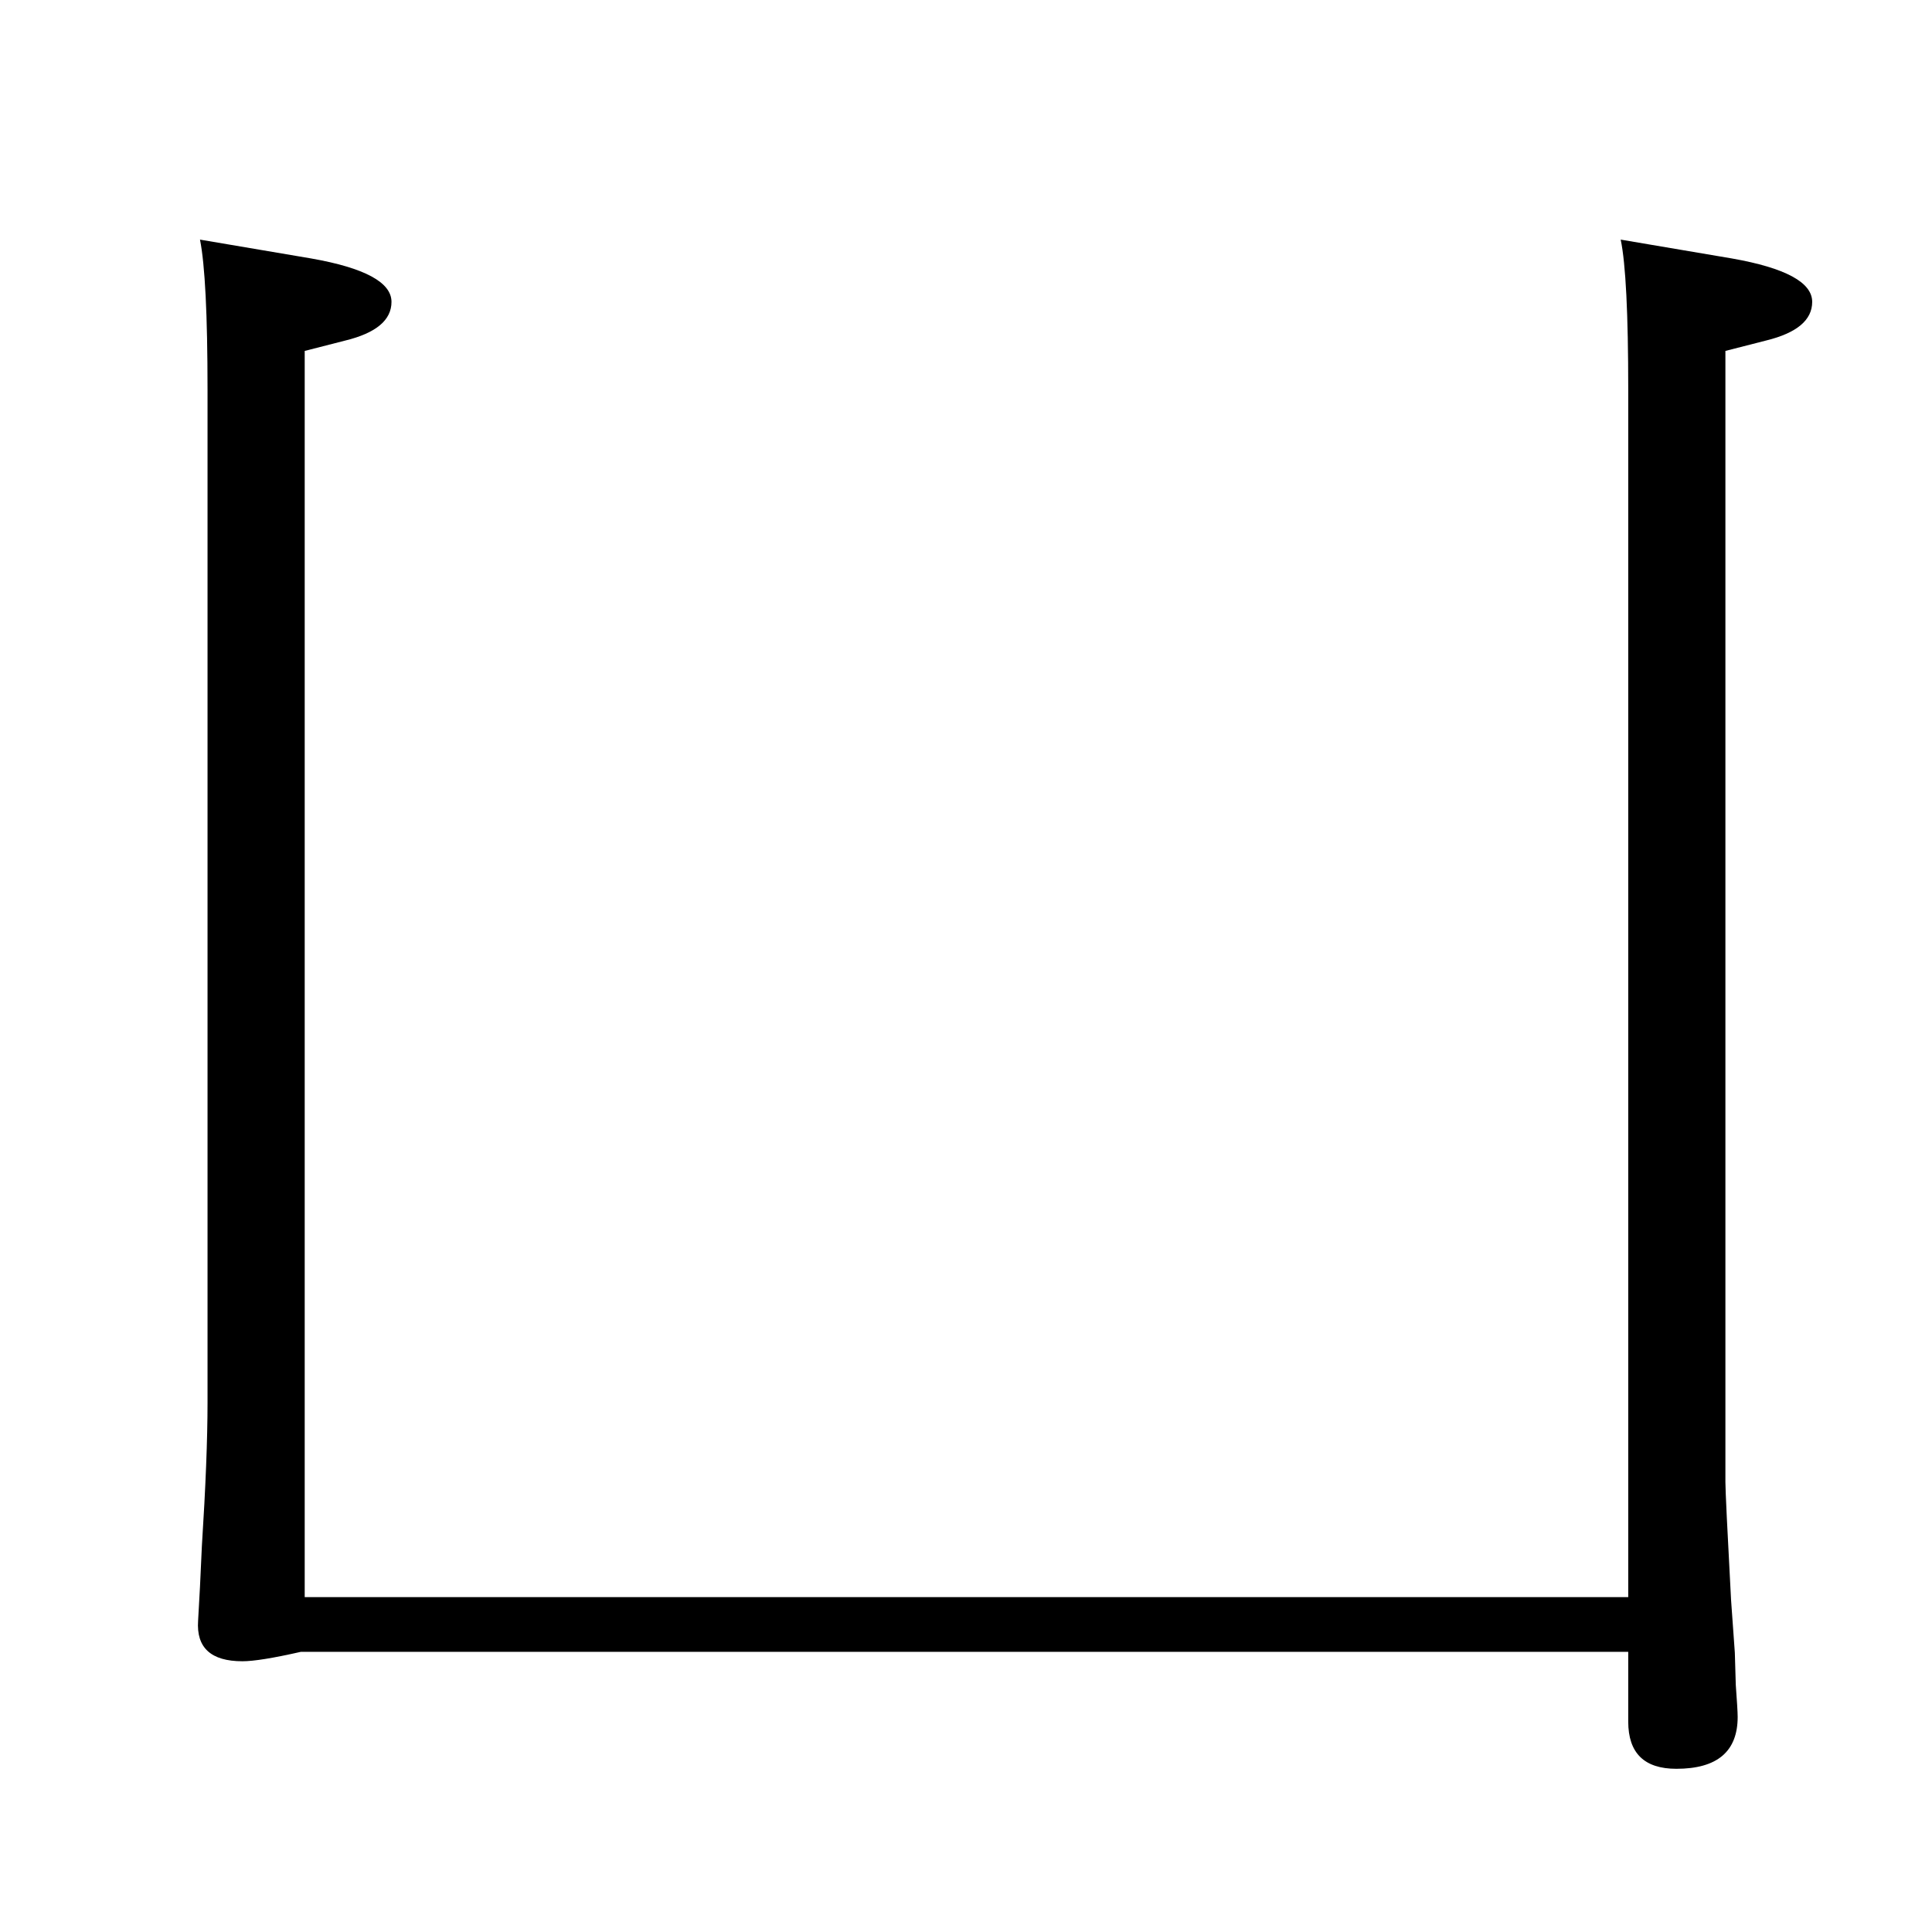 <?xml version="1.0" standalone="no"?>
<!DOCTYPE svg PUBLIC "-//W3C//DTD SVG 1.1//EN" "http://www.w3.org/Graphics/SVG/1.1/DTD/svg11.dtd" >
<svg xmlns="http://www.w3.org/2000/svg" xmlns:xlink="http://www.w3.org/1999/xlink" version="1.1" viewBox="0 -410 2048 2048">
  <g transform="matrix(1 0 0 -1 0 1638)">
   <path fill="currentColor"
d="M212 1794l118 -20q85 -15 85 -46q0 -29 -49 -41l-43 -11v-1321h1403v1280q0 121 -8 159l118 -20q85 -15 85 -46q0 -29 -49 -41l-43 -11v-1199q0 -13 6 -125l4 -56q1 -33 1 -34q2 -27 2 -34q0 -55 -65 -55q-51 0 -51 50v74h-1407q-44 -10 -62 -10q-50 0 -47 43l2 36l2 43
q6 94 6 152v1074q0 119 -8 159z" />
  </g>

</svg>
